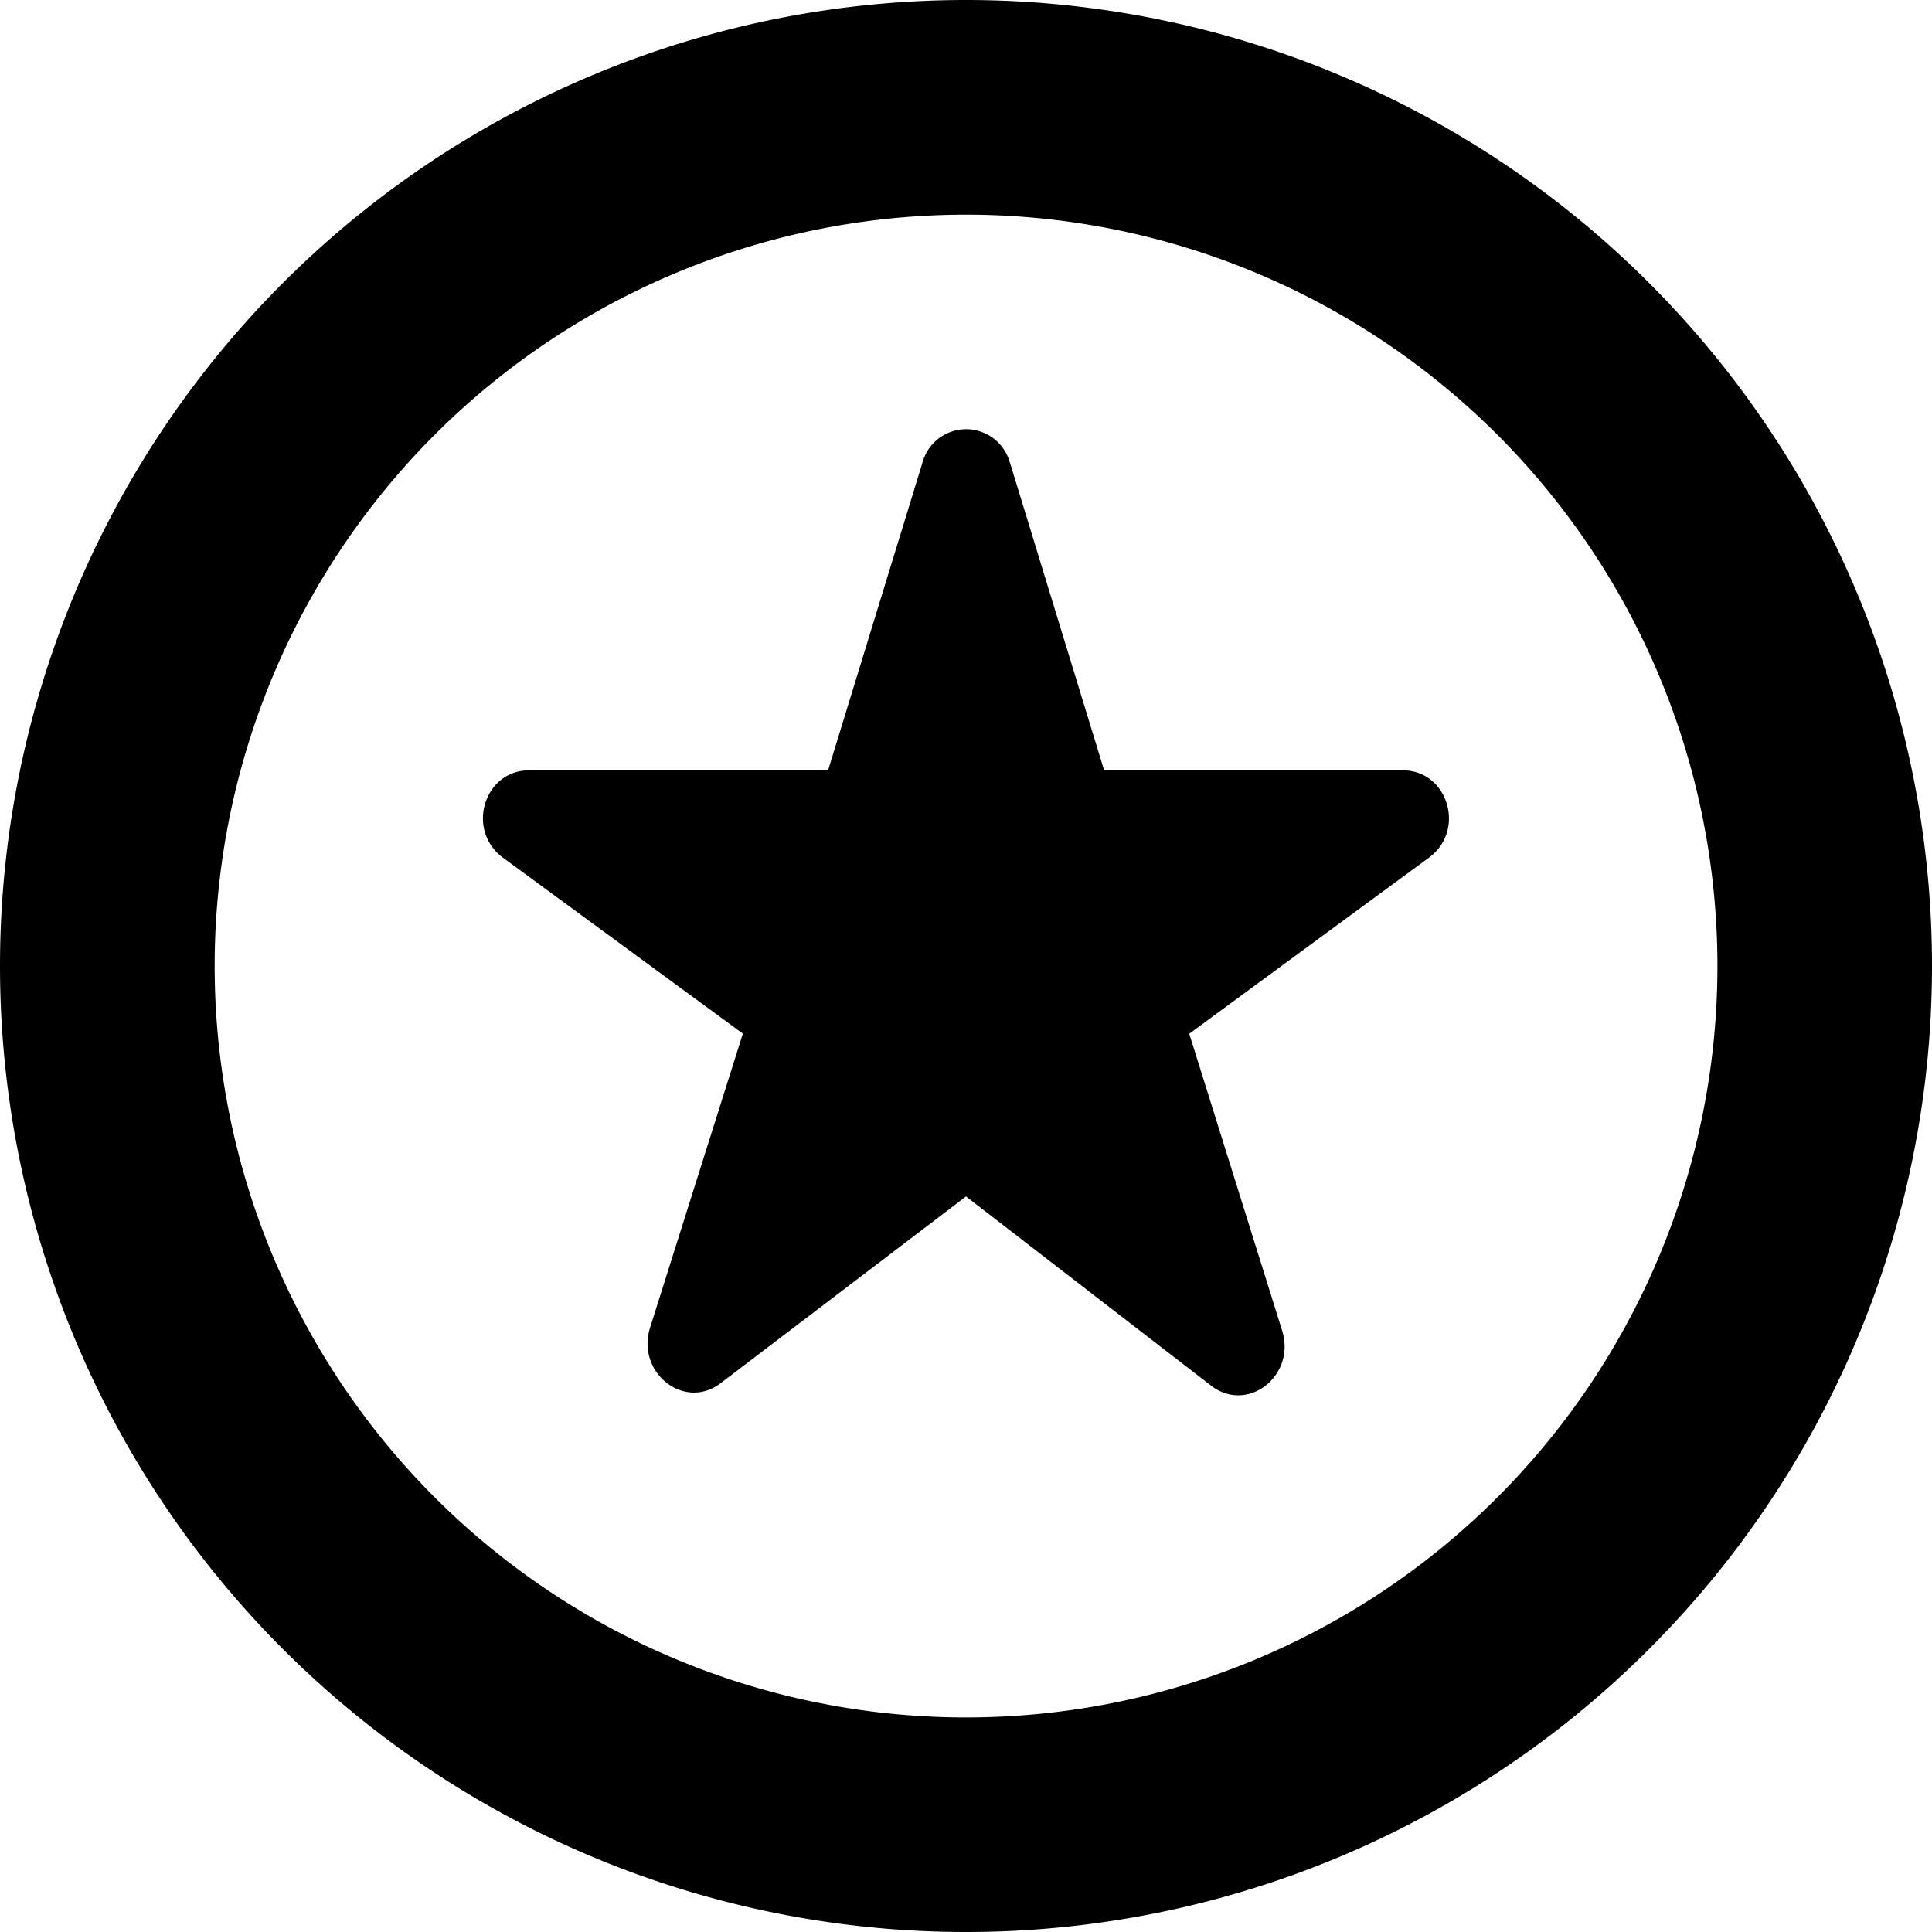 <svg xmlns="http://www.w3.org/2000/svg" viewBox="0 0 18 18"><path d="M9 0a9 9 0 110 18A9 9 0 019 0zm0 2a7 7 0 10.001 14.001A7 7 0 009 2zm.41 2.312l.877 2.865h2.783c.42 0 .59.558.244.813L11.08 9.631l.865 2.765c.132.423-.322.775-.66.515l-2.285-1.764-2.286 1.74c-.338.258-.79-.098-.657-.519l.864-2.738-2.236-1.64c-.346-.256-.176-.813.244-.813h2.786l.877-2.859a.422.422 0 01.817-.006z" fill="currentColor" stroke="none"></path></svg>